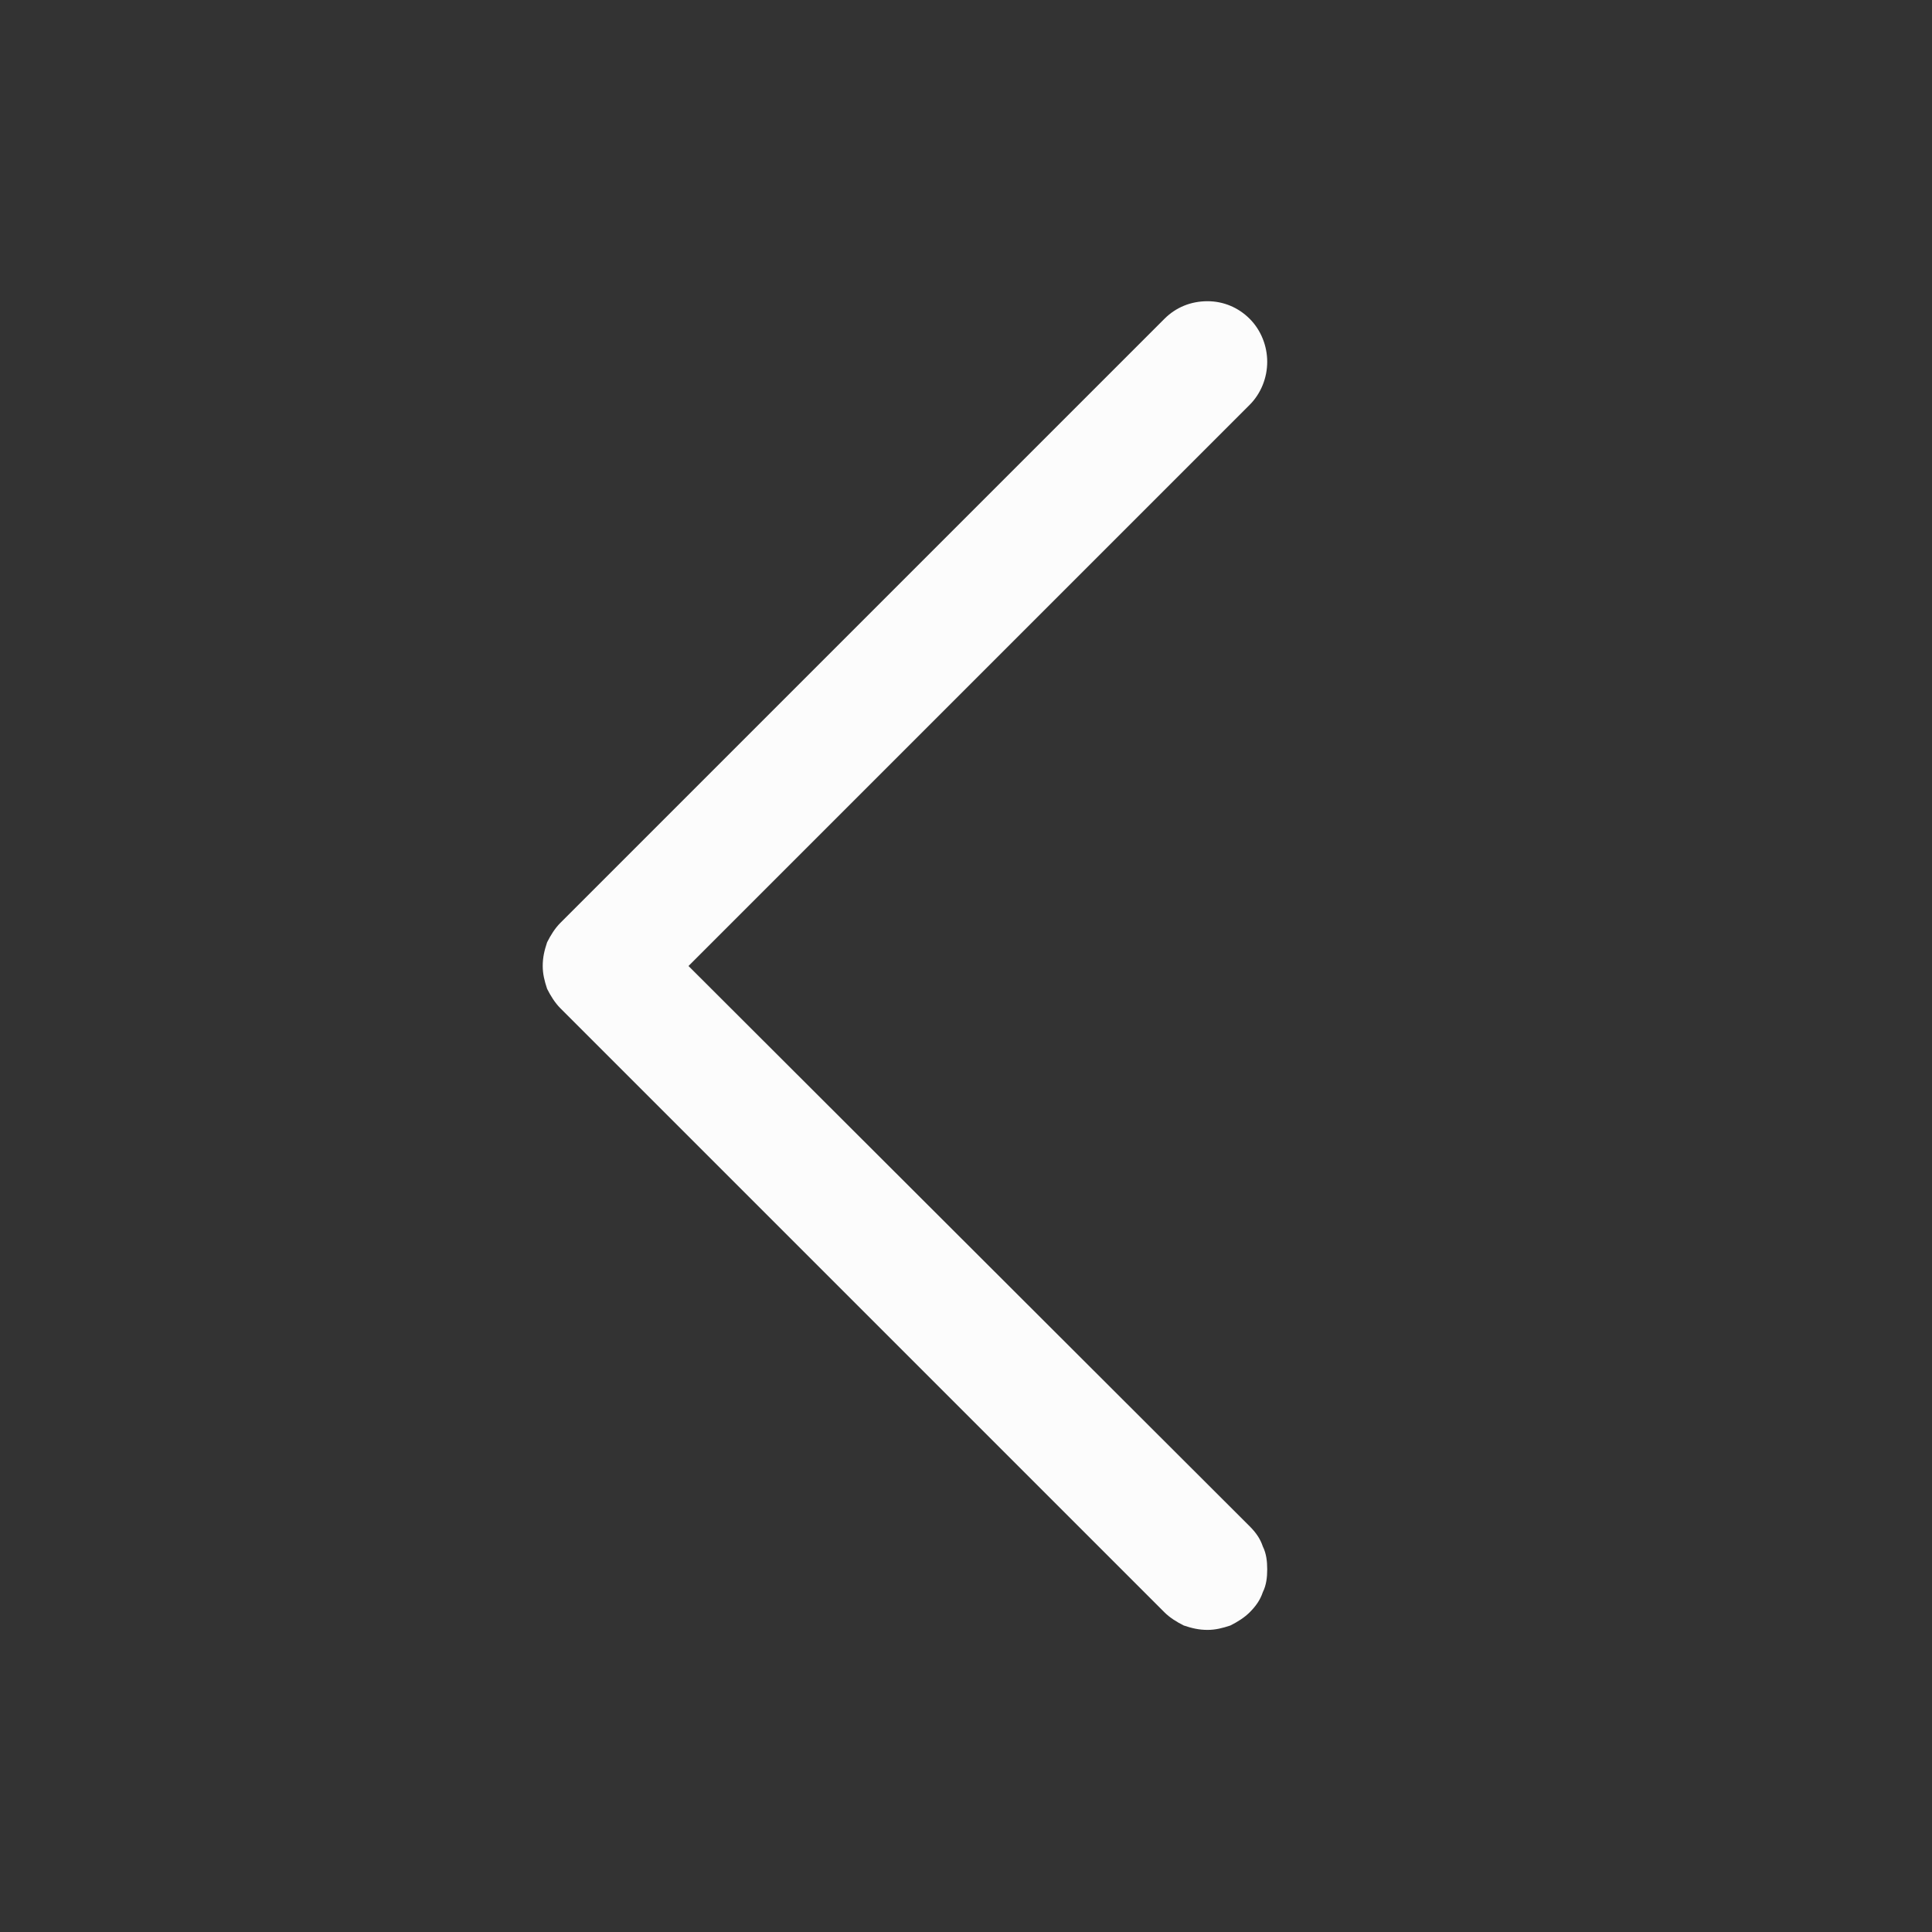 <svg width="22" height="22" viewBox="0 0 22 22" fill="none" xmlns="http://www.w3.org/2000/svg" xmlns:xlink="http://www.w3.org/1999/xlink">
	<rect x="0" y="0" width="22" height="22" fill="#333333" stroke="none"/>
	<desc>
			Created with Pixso.
	</desc>
	<defs/>
	<rect id="CaretDown" rx="-0.5" width="21" height="21" transform="translate(22.5 0.5) rotate(90)" fill="#FFFFFF" fill-opacity="0"/>
	<path id="Vector" d="M13.26 18.36L6.38 11.48C6.32 11.42 6.27 11.34 6.23 11.26C6.2 11.17 6.18 11.09 6.18 11C6.18 10.9 6.2 10.82 6.23 10.73C6.27 10.65 6.32 10.57 6.38 10.51L13.26 3.63C13.39 3.5 13.56 3.43 13.75 3.43C13.93 3.43 14.1 3.5 14.23 3.63C14.36 3.76 14.43 3.94 14.43 4.12C14.43 4.3 14.36 4.48 14.23 4.61L7.84 11L14.23 17.38C14.3 17.45 14.35 17.52 14.38 17.61C14.42 17.69 14.43 17.78 14.43 17.87C14.43 17.96 14.42 18.05 14.38 18.13C14.35 18.22 14.3 18.29 14.23 18.36C14.17 18.42 14.09 18.47 14.01 18.51C13.92 18.54 13.84 18.56 13.75 18.56C13.65 18.56 13.57 18.54 13.48 18.51C13.4 18.47 13.32 18.42 13.26 18.36Z" fill="#FCFCFC" fill-opacity="1" fill-rule="nonzero"/>
</svg>
